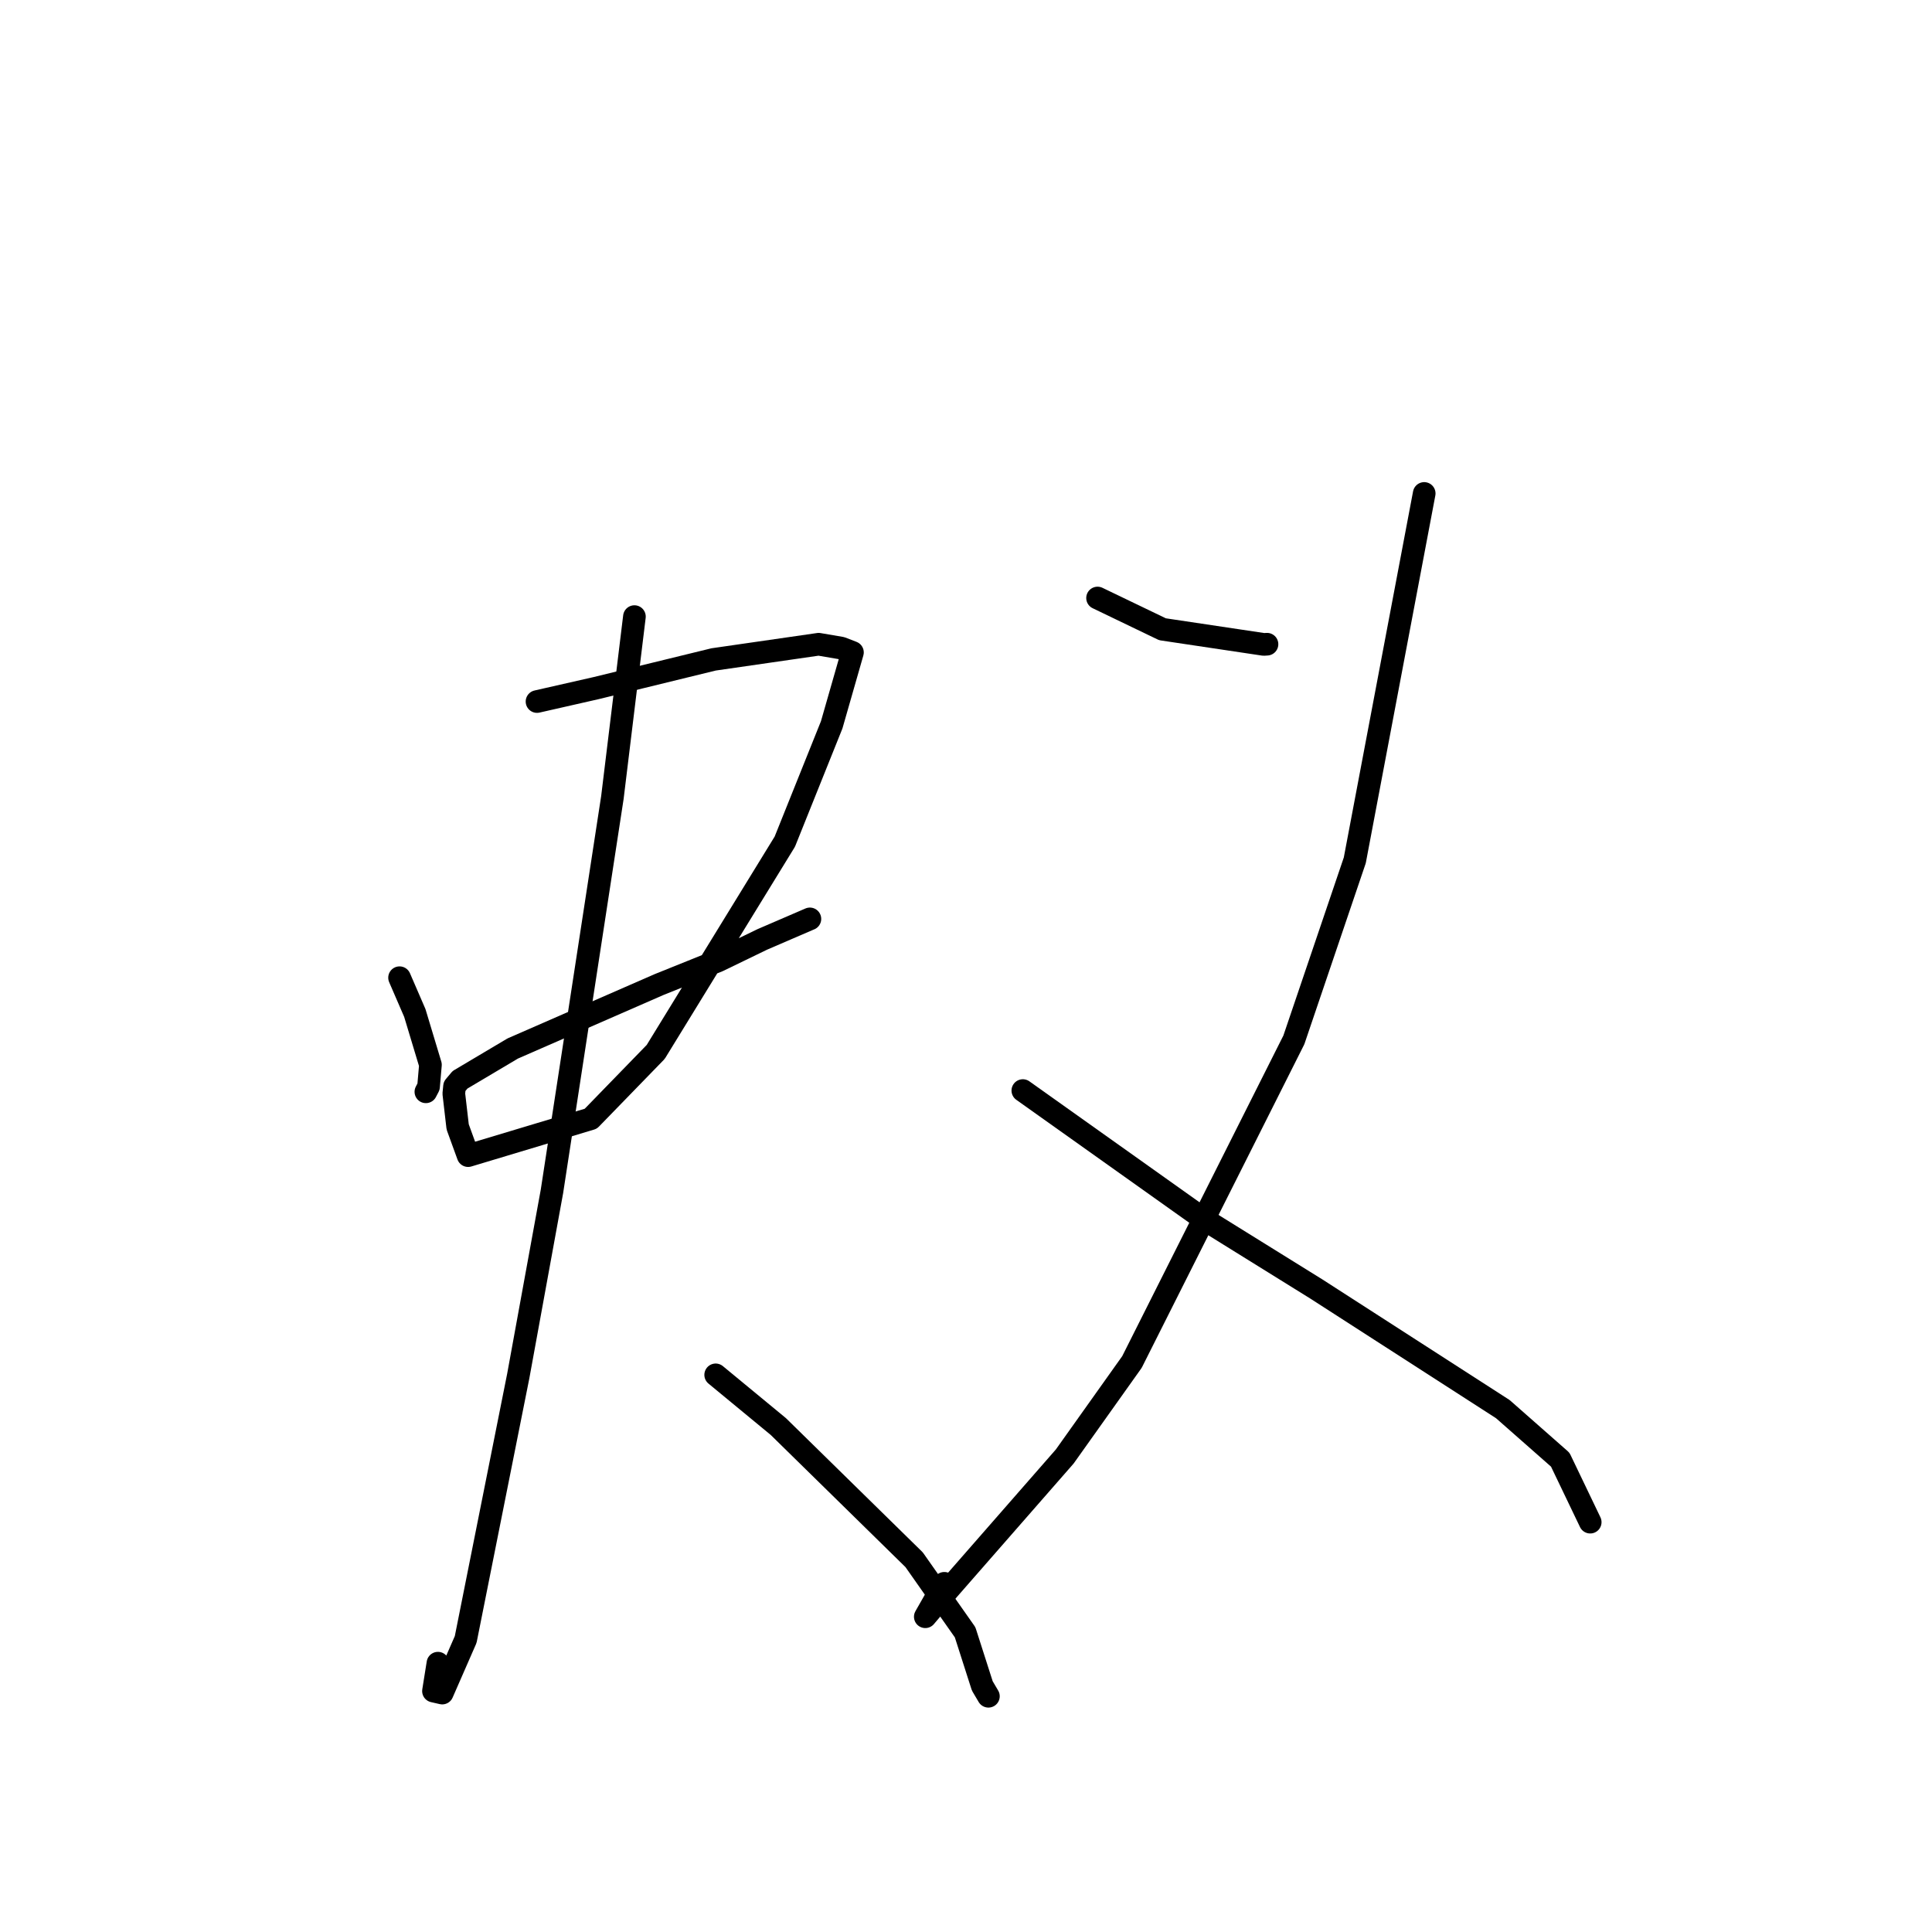 <?xml version="1.0" standalone="no"?>
    <svg width="256" height="256" xmlns="http://www.w3.org/2000/svg" version="1.1">
    <polyline stroke="black" stroke-width="3" stroke-linecap="round" fill="transparent" stroke-linejoin="round" points="52.943 129.551 54.966 134.225 57.036 141.091 56.784 143.992 56.431 144.67 " />
        <polyline stroke="black" stroke-width="3" stroke-linecap="round" fill="transparent" stroke-linejoin="round" points="71.157 92.958 79.019 91.172 94.556 87.376 108.476 85.365 111.47 85.875 112.888 86.424 112.954 86.45 110.204 96.044 103.993 111.521 86.885 139.386 78.283 148.239 62.028 153.127 60.644 149.321 60.133 144.914 60.228 143.946 60.956 143.078 67.944 138.929 87.31 130.468 95.177 127.302 101.007 124.478 107.314 121.758 107.316 121.761 " />
        <polyline stroke="black" stroke-width="3" stroke-linecap="round" fill="transparent" stroke-linejoin="round" points="84.064 81.703 81.145 105.676 73.138 157.855 68.673 182.323 61.706 217.238 58.599 224.341 57.437 224.075 58.028 220.379 " />
        <polyline stroke="black" stroke-width="3" stroke-linecap="round" fill="transparent" stroke-linejoin="round" points="94.831 182.175 103.133 189.024 121.126 206.673 127.882 216.287 130.158 223.389 130.97 224.763 " />
        <polyline stroke="black" stroke-width="3" stroke-linecap="round" fill="transparent" stroke-linejoin="round" points="145.432 79.24 154.036 83.379 167.457 85.388 167.883 85.361 " />
        <polyline stroke="black" stroke-width="3" stroke-linecap="round" fill="transparent" stroke-linejoin="round" points="188.714 65.385 179.517 113.994 171.443 137.791 149.991 180.47 141.082 192.996 125.723 210.555 122.606 214.227 125.129 209.797 " />
        <polyline stroke="black" stroke-width="3" stroke-linecap="round" fill="transparent" stroke-linejoin="round" points="135.531 144.505 159.347 161.437 174.453 170.818 199.133 186.716 206.74 193.415 210.35 200.941 210.711 201.694 " />
        </svg>
